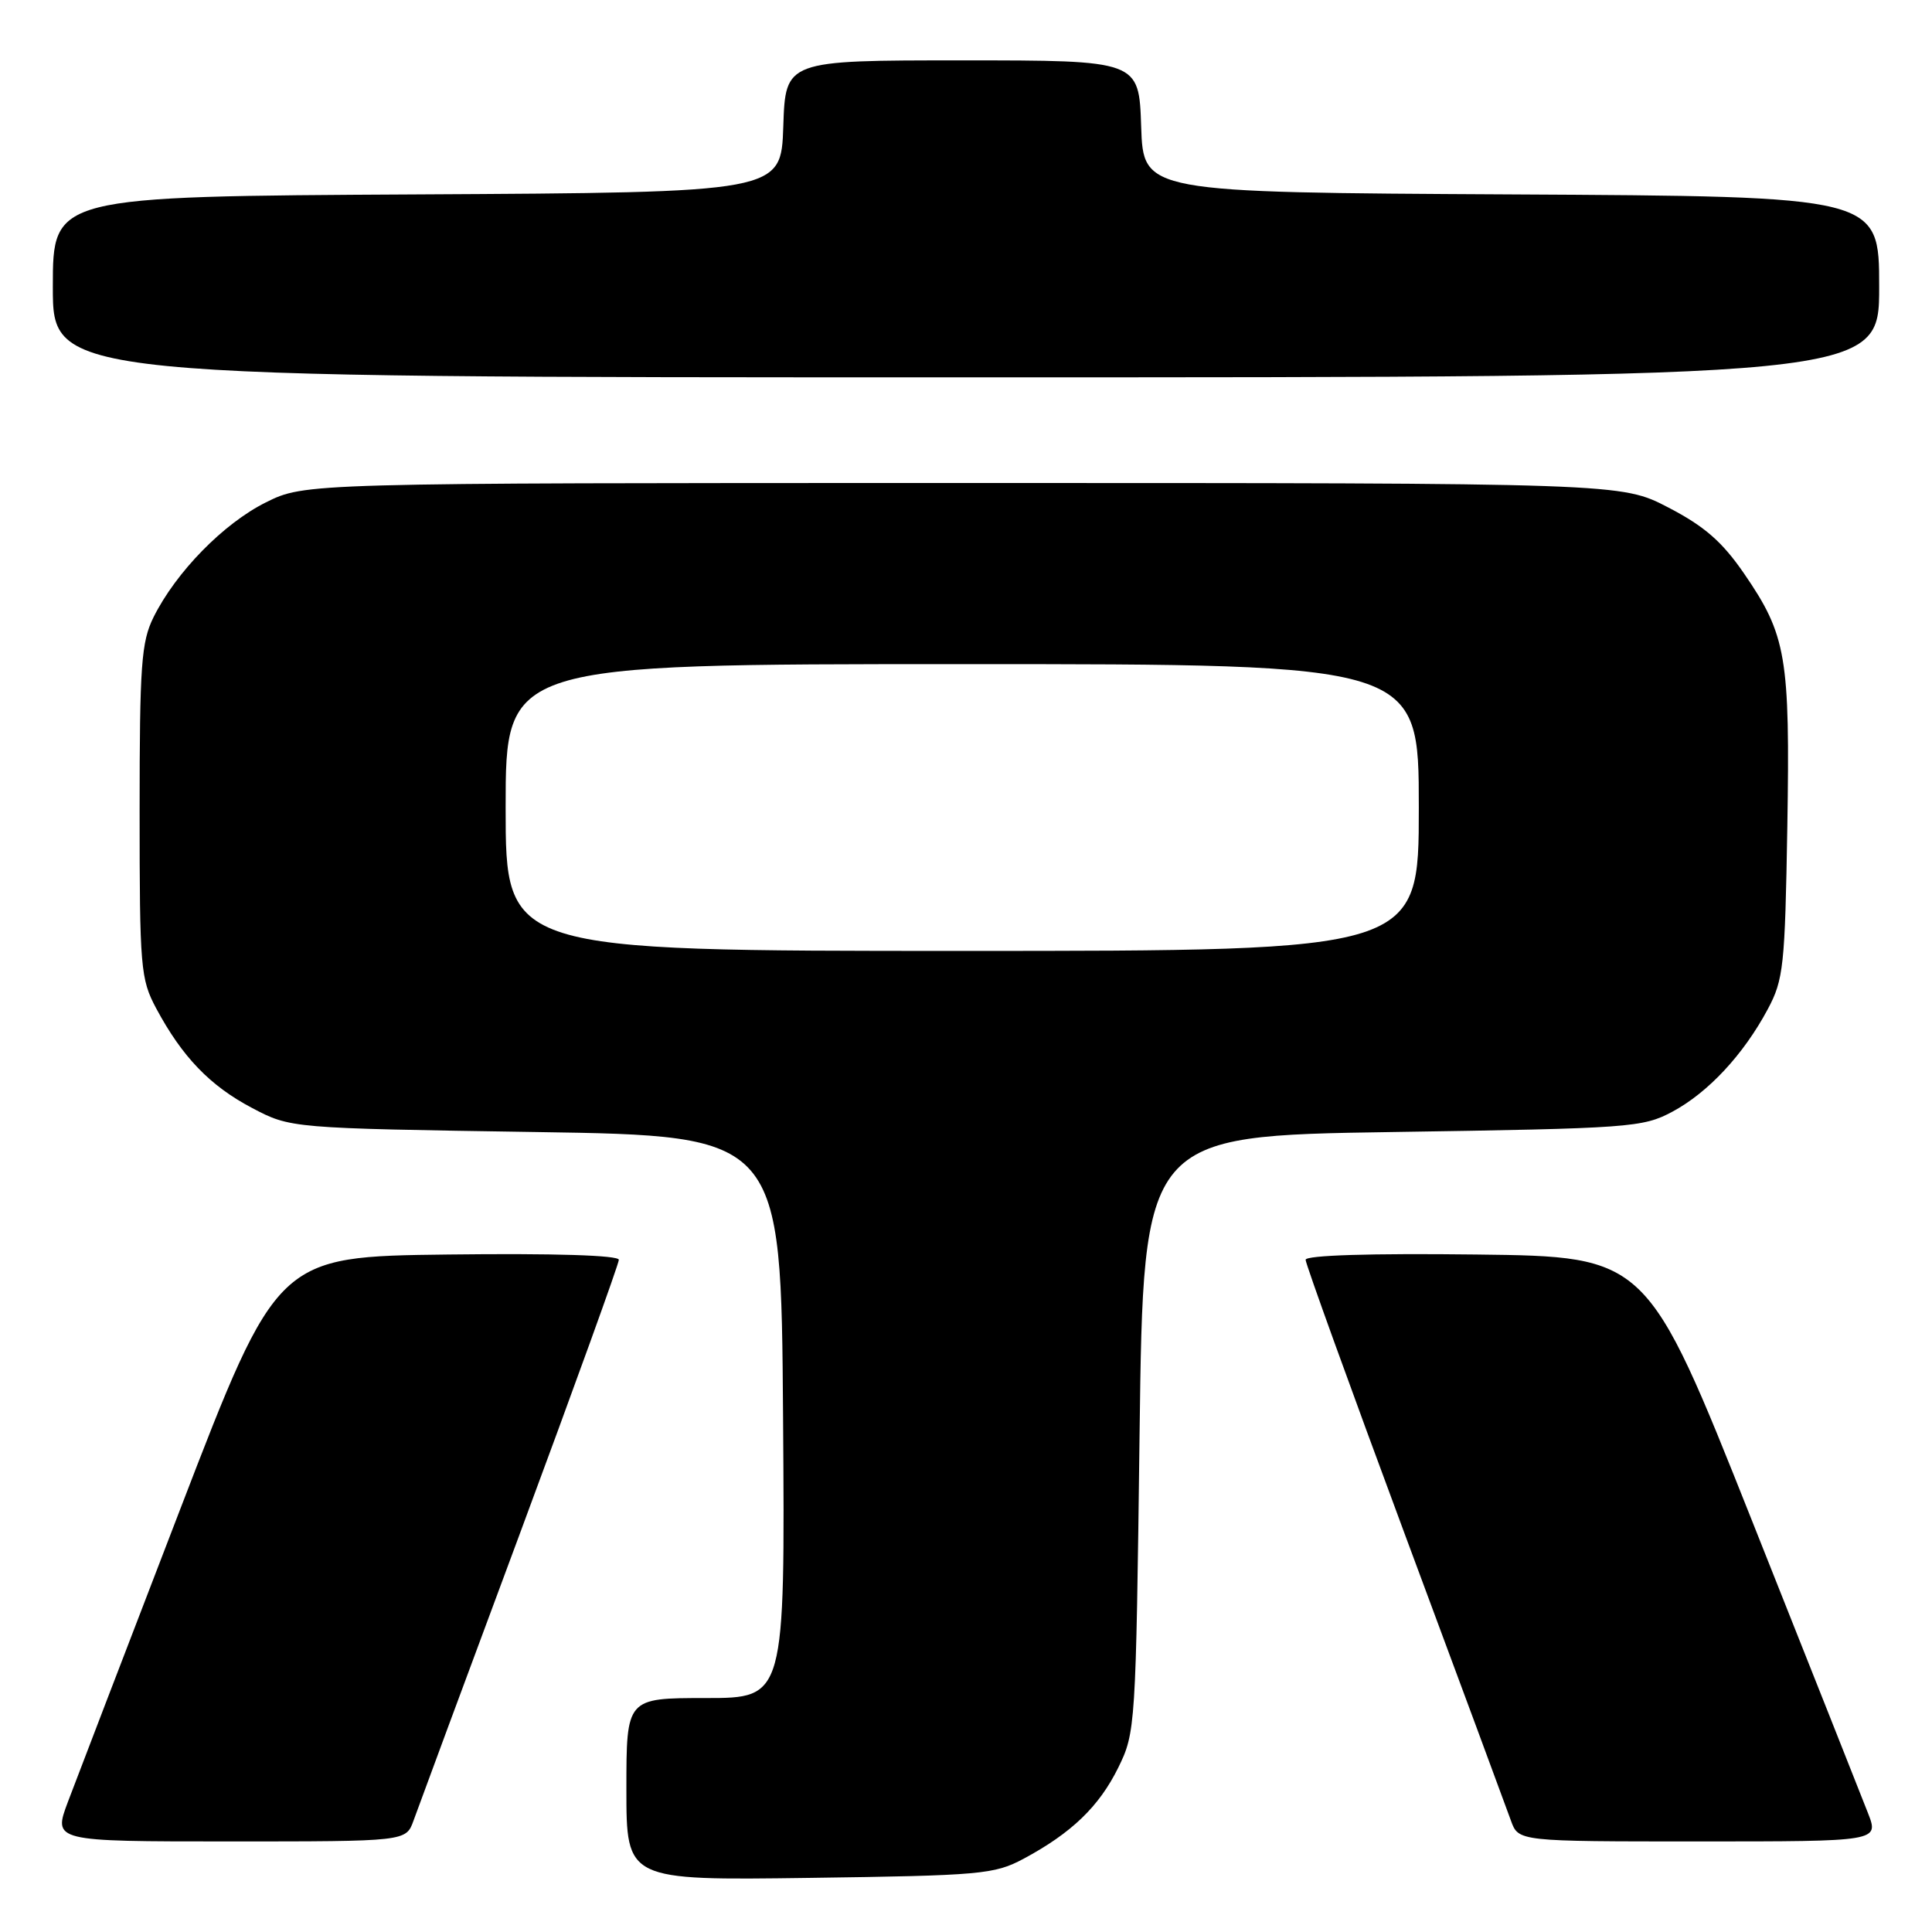 <?xml version="1.0" encoding="UTF-8" standalone="no"?>
<!DOCTYPE svg PUBLIC "-//W3C//DTD SVG 1.1//EN" "http://www.w3.org/Graphics/SVG/1.1/DTD/svg11.dtd" >
<svg xmlns="http://www.w3.org/2000/svg" xmlns:xlink="http://www.w3.org/1999/xlink" version="1.1" viewBox="0 0 256 256">
 <g >
 <path fill="currentColor"
d=" M 135.62 246.30 C 141.98 242.89 145.63 239.38 148.17 234.23 C 150.46 229.58 150.51 228.84 151.00 190.00 C 151.50 150.50 151.50 150.50 184.50 150.00 C 216.04 149.52 217.68 149.40 221.59 147.31 C 226.34 144.77 231.03 139.73 234.24 133.72 C 236.33 129.82 236.52 127.99 236.83 109.56 C 237.20 87.01 236.71 84.17 231.10 76.00 C 228.20 71.78 225.86 69.74 221.07 67.25 C 214.83 64.00 214.83 64.00 127.61 64.00 C 40.39 64.00 40.39 64.00 35.21 66.58 C 29.61 69.37 23.32 75.81 20.35 81.77 C 18.72 85.06 18.50 88.09 18.50 107.50 C 18.50 128.26 18.62 129.73 20.70 133.62 C 24.14 140.04 27.82 143.87 33.38 146.80 C 38.50 149.50 38.50 149.50 71.00 150.00 C 103.50 150.50 103.50 150.50 103.76 187.75 C 104.02 225.00 104.02 225.00 93.51 225.00 C 83.00 225.00 83.00 225.00 83.00 237.08 C 83.00 249.16 83.00 249.16 107.25 248.83 C 129.99 248.52 131.76 248.36 135.62 246.30 Z  M 54.79 241.25 C 55.33 239.74 61.67 222.61 68.89 203.20 C 76.10 183.78 82.00 167.46 82.00 166.93 C 82.00 166.33 73.42 166.06 59.38 166.23 C 36.76 166.50 36.76 166.50 23.87 200.00 C 16.78 218.43 10.09 235.86 9.00 238.75 C 7.03 244.00 7.03 244.00 30.42 244.00 C 53.80 244.00 53.80 244.00 54.79 241.25 Z  M 247.52 240.25 C 246.72 238.19 239.80 220.75 232.15 201.50 C 218.23 166.50 218.23 166.50 195.61 166.23 C 181.58 166.06 173.00 166.33 173.00 166.93 C 173.00 167.46 178.90 183.78 186.11 203.20 C 193.33 222.61 199.67 239.74 200.21 241.25 C 201.20 244.00 201.20 244.00 225.09 244.00 C 248.98 244.00 248.98 244.00 247.52 240.25 Z  M 249.00 38.01 C 249.00 26.02 249.00 26.02 200.25 25.76 C 151.50 25.50 151.50 25.50 151.21 16.75 C 150.92 8.00 150.92 8.00 127.50 8.00 C 104.08 8.00 104.08 8.00 103.79 16.75 C 103.50 25.50 103.50 25.50 55.25 25.76 C 7.00 26.02 7.00 26.02 7.00 38.01 C 7.00 50.00 7.00 50.00 128.00 50.00 C 249.00 50.00 249.00 50.00 249.00 38.01 Z  M 67.00 107.00 C 67.00 88.00 67.00 88.00 127.50 88.00 C 188.00 88.00 188.00 88.00 188.00 107.00 C 188.00 126.00 188.00 126.00 127.50 126.00 C 67.00 126.00 67.00 126.00 67.00 107.00 Z "/>
</g>
</svg>